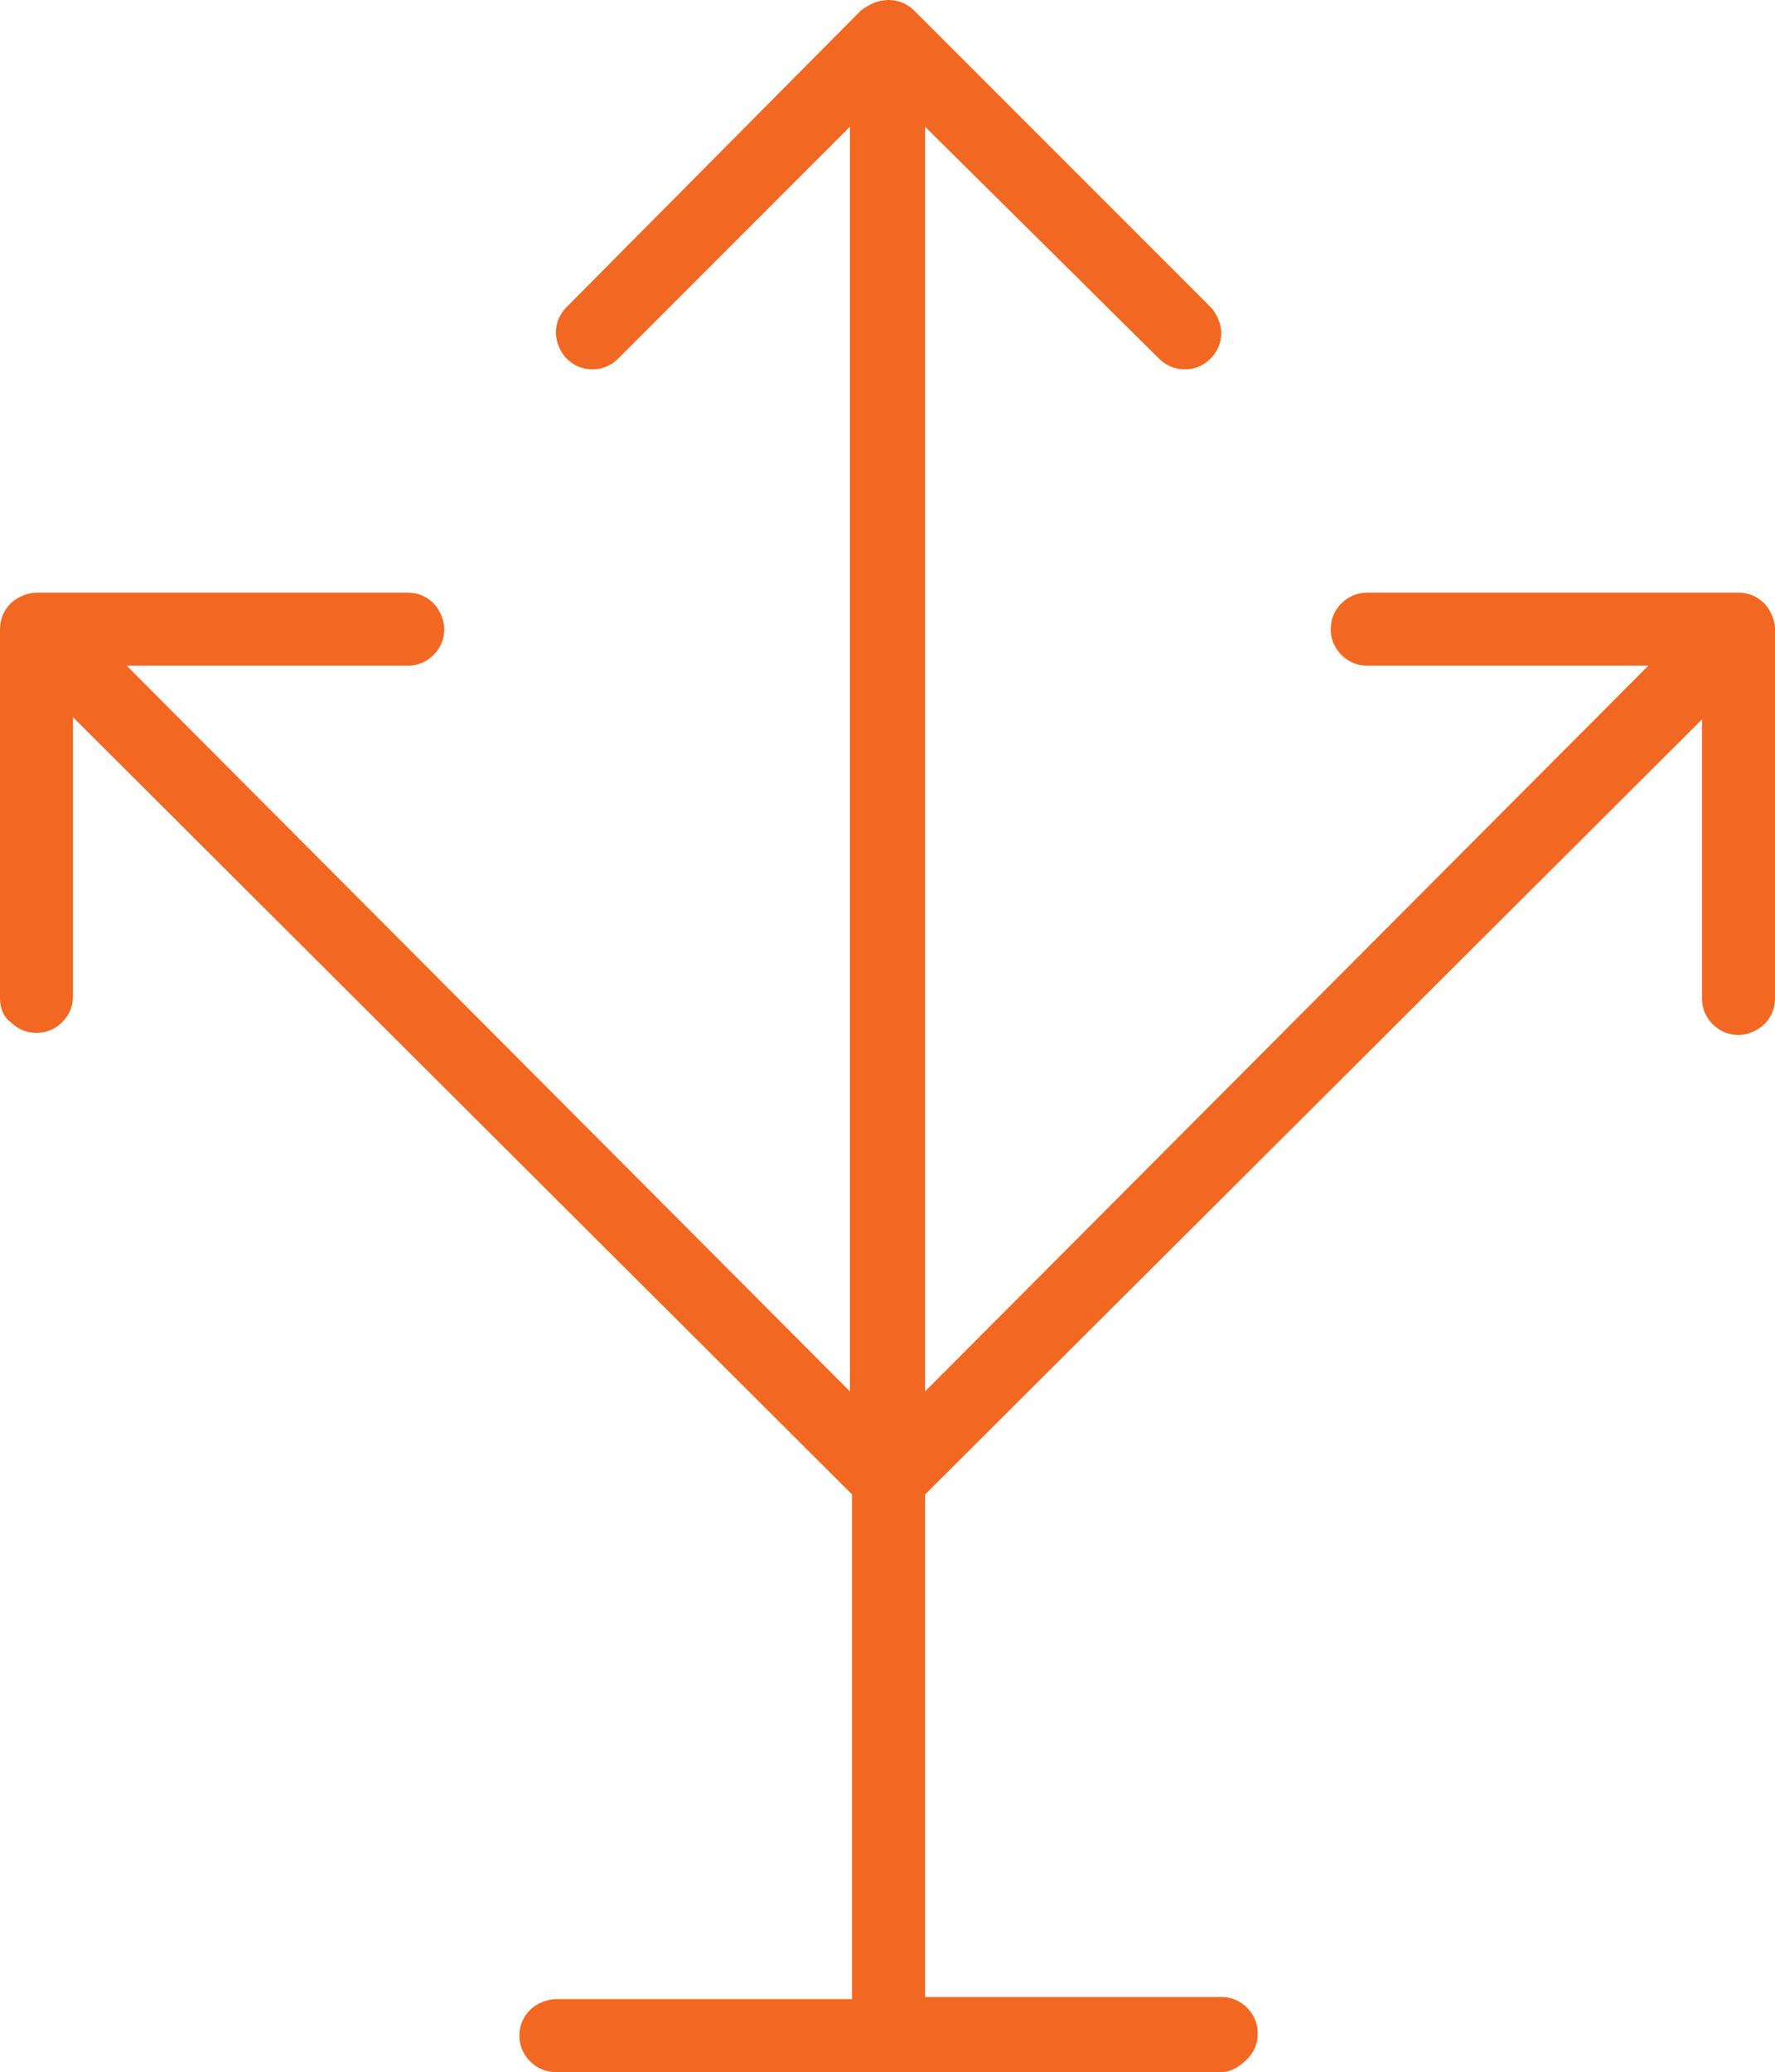 <svg xmlns="http://www.w3.org/2000/svg" width="82.7" height="96.5" viewBox="0 0 82.7 96.5"><path fill="#F26822" d="M56.9 96.5h-31c-.5 0-.9-.2-1.2-.5-.3-.3-.5-.7-.5-1.2s.2-.9.5-1.2c.3-.3.8-.5 1.2-.5h13.8V69.6L3.4 33.4v13c0 .5-.2.9-.5 1.2-.3.3-.7.5-1.2.5s-.9-.2-1.2-.5c-.3-.2-.5-.6-.5-1.1V29.3c0-.5.2-.9.5-1.2.3-.3.8-.5 1.2-.5H19c.5 0 .9.2 1.2.5.3.3.5.8.5 1.2 0 .5-.2.9-.5 1.2-.3.3-.7.5-1.2.5H5.9l33.7 33.8V5.9L28.8 16.7c-.3.3-.7.5-1.2.5s-.9-.2-1.2-.5c-.3-.3-.5-.8-.5-1.2 0-.5.2-.9.5-1.2L40.1.5c.4-.3.8-.5 1.3-.5s.9.2 1.2.5l13.8 13.8c.3.3.5.8.5 1.2 0 .5-.2.9-.5 1.2-.3.3-.7.5-1.2.5s-.9-.2-1.2-.5L43.1 5.9v58.9L76.8 31H63.7c-.5 0-.9-.2-1.2-.5-.3-.3-.5-.7-.5-1.2s.2-.9.5-1.2c.3-.3.7-.5 1.2-.5H81c.5 0 .9.2 1.2.5.3.3.5.8.5 1.2v17.2c0 .5-.2.9-.5 1.2-.3.3-.8.5-1.2.5-.5 0-.9-.2-1.2-.5-.3-.3-.5-.7-.5-1.2v-13L43.1 69.6V93h13.8c.5 0 .9.2 1.2.5.3.3.5.7.5 1.2s-.2.9-.5 1.2c-.4.4-.8.6-1.2.6z"/></svg>